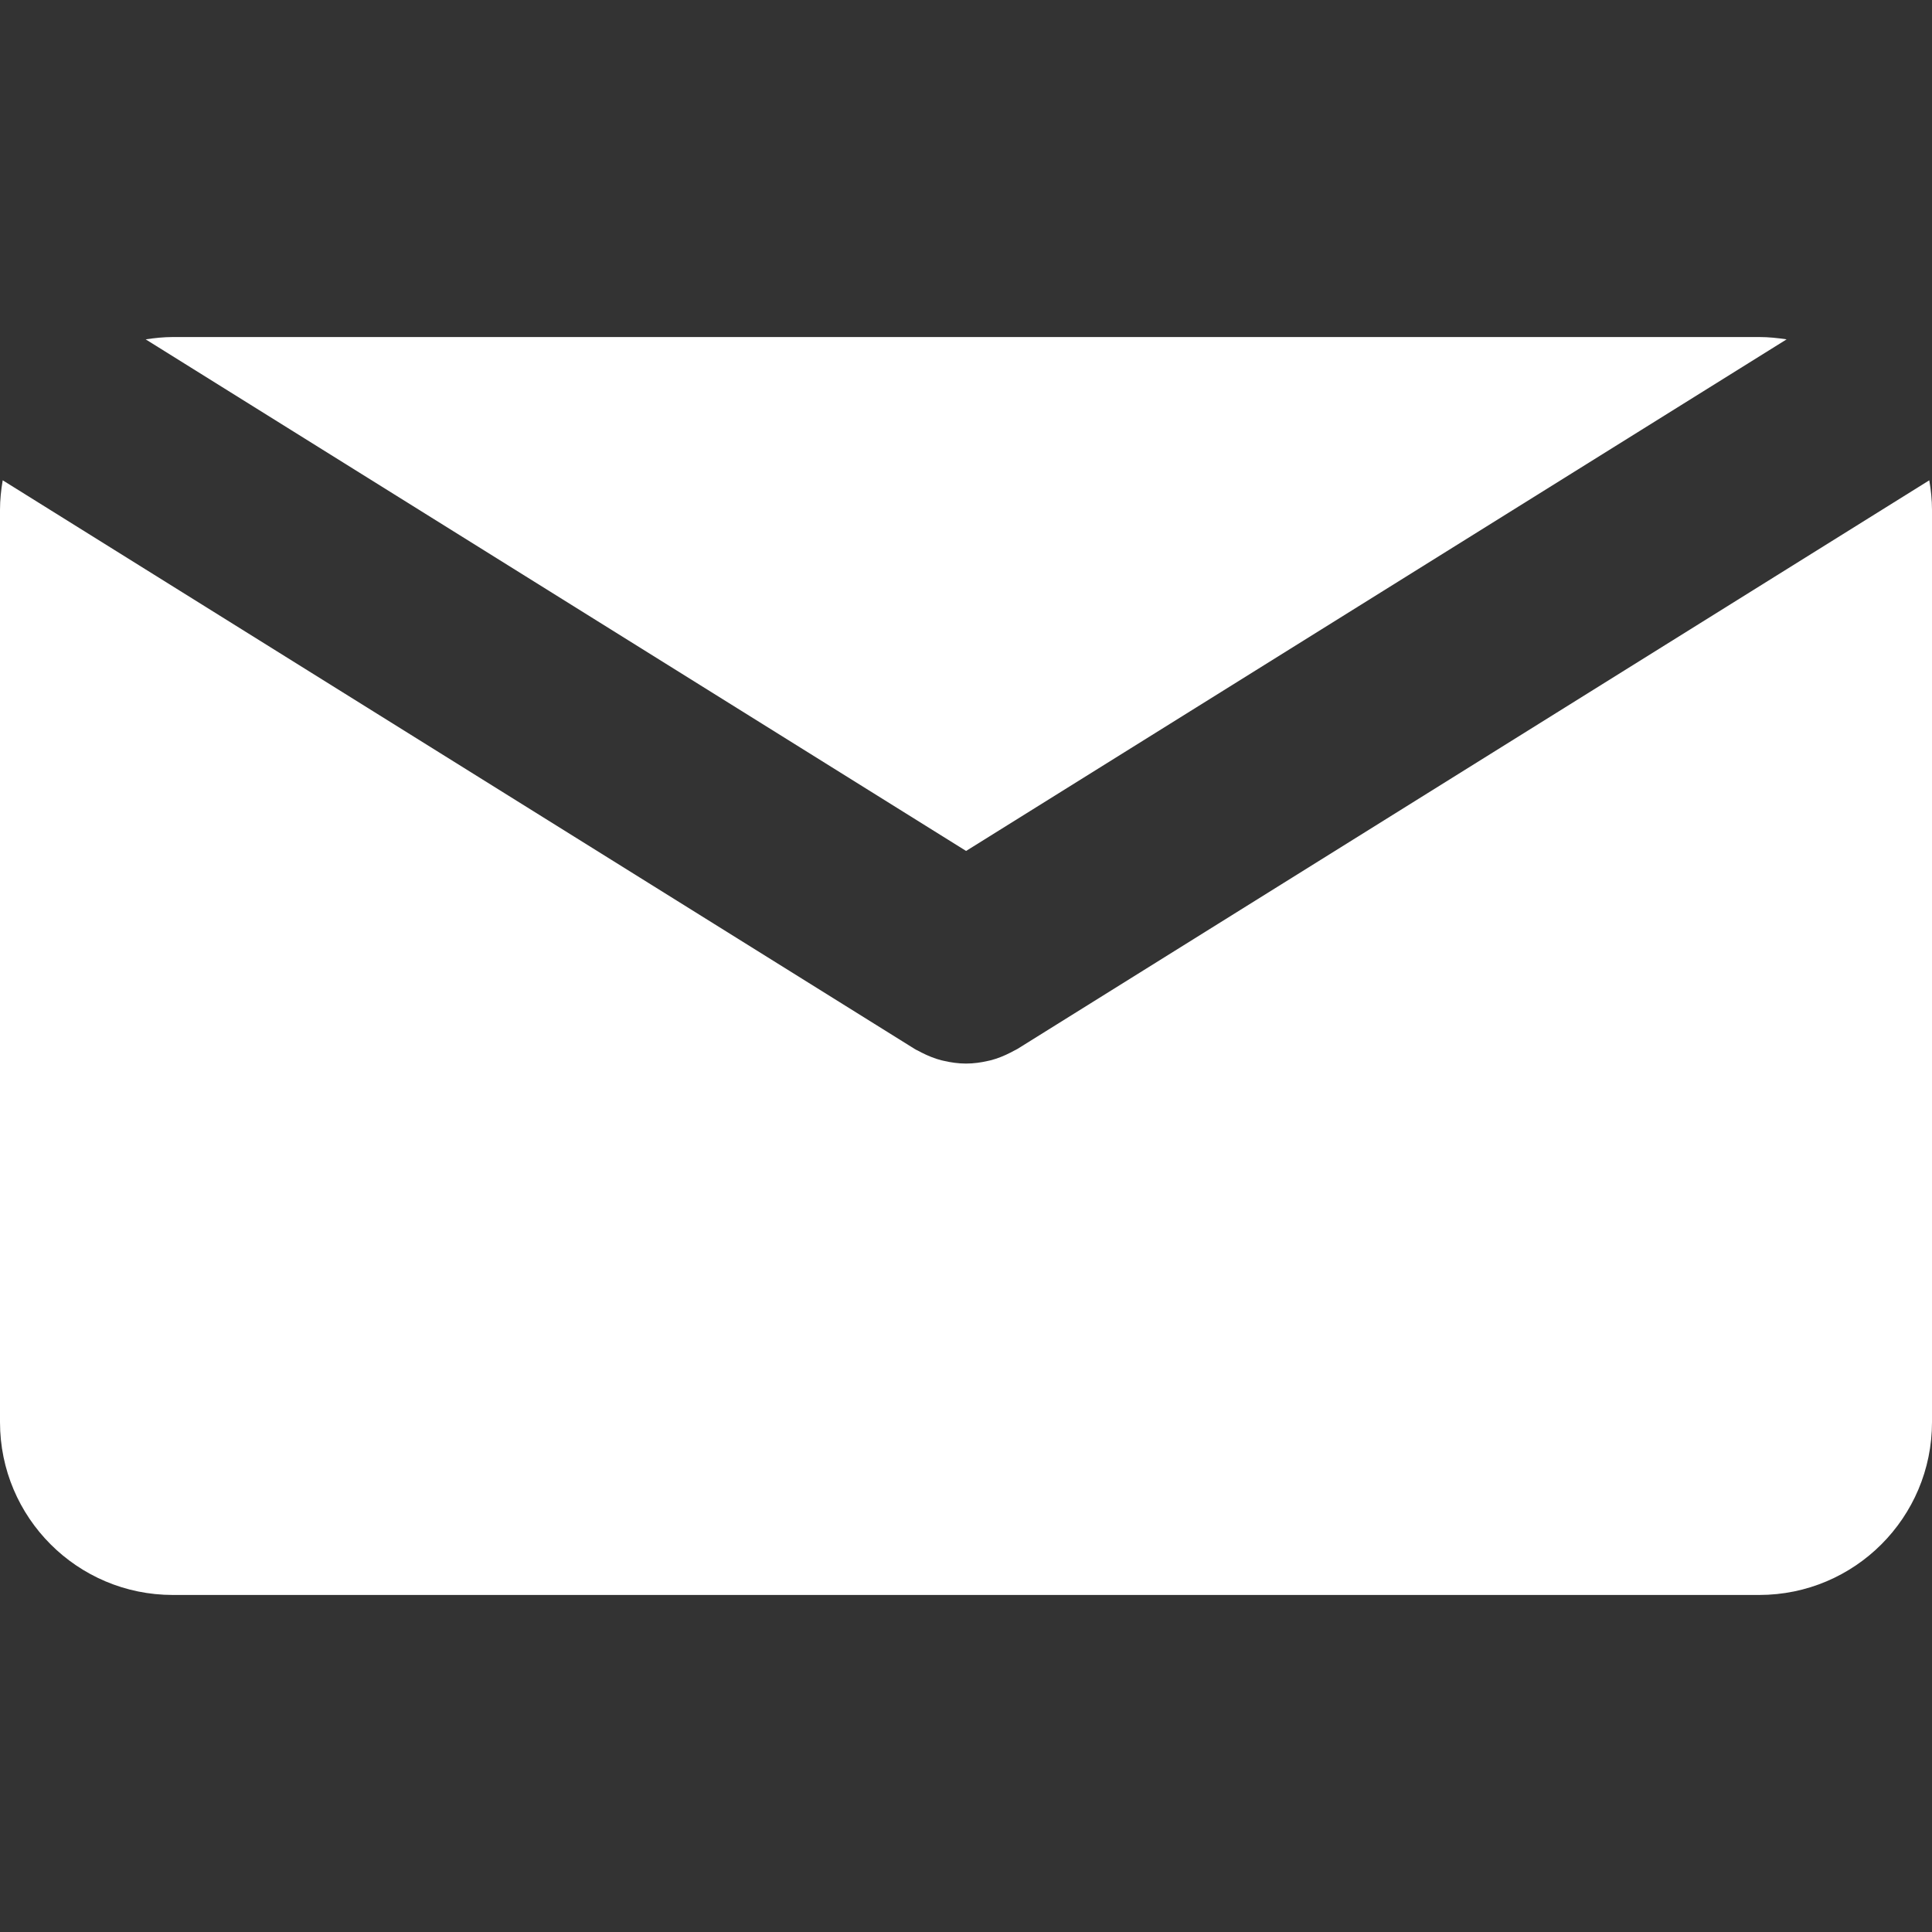 <svg width="20" height="20" viewBox="0 0 20 20" fill="none" xmlns="http://www.w3.org/2000/svg">
<rect x="0" y="0" width="20" height="20" fill="#333333" stroke="none"/>
<g id="email 1">
<g id="Group">
<path id="Vector" d="M10.001 8.809L18.495 3.513C18.402 3.499 18.309 3.489 18.213 3.489H1.79C1.694 3.489 1.6 3.499 1.508 3.513L10.001 8.809Z" fill="white"/>
<path id="Vector_2" d="M10.535 10.857C10.523 10.865 10.511 10.869 10.499 10.876C10.487 10.883 10.474 10.89 10.461 10.896C10.395 10.93 10.326 10.958 10.256 10.976C10.248 10.978 10.241 10.979 10.234 10.981C10.157 10.999 10.079 11.01 10.001 11.01C10.001 11.01 10.001 11.01 10.001 11.01C10 11.01 10 11.01 10 11.01C9.922 11.01 9.844 10.999 9.767 10.981C9.76 10.979 9.752 10.978 9.745 10.976C9.675 10.958 9.607 10.93 9.539 10.896C9.527 10.89 9.514 10.883 9.502 10.876C9.49 10.87 9.477 10.865 9.466 10.857L0.028 4.972C0.011 5.072 0 5.174 0 5.278V14.722C0 15.71 0.801 16.511 1.789 16.511H18.211C19.199 16.511 20 15.71 20 14.722V5.278C20 5.174 19.989 5.072 19.972 4.972L10.535 10.857Z" fill="white"/>
</g>
</g>
</svg>
